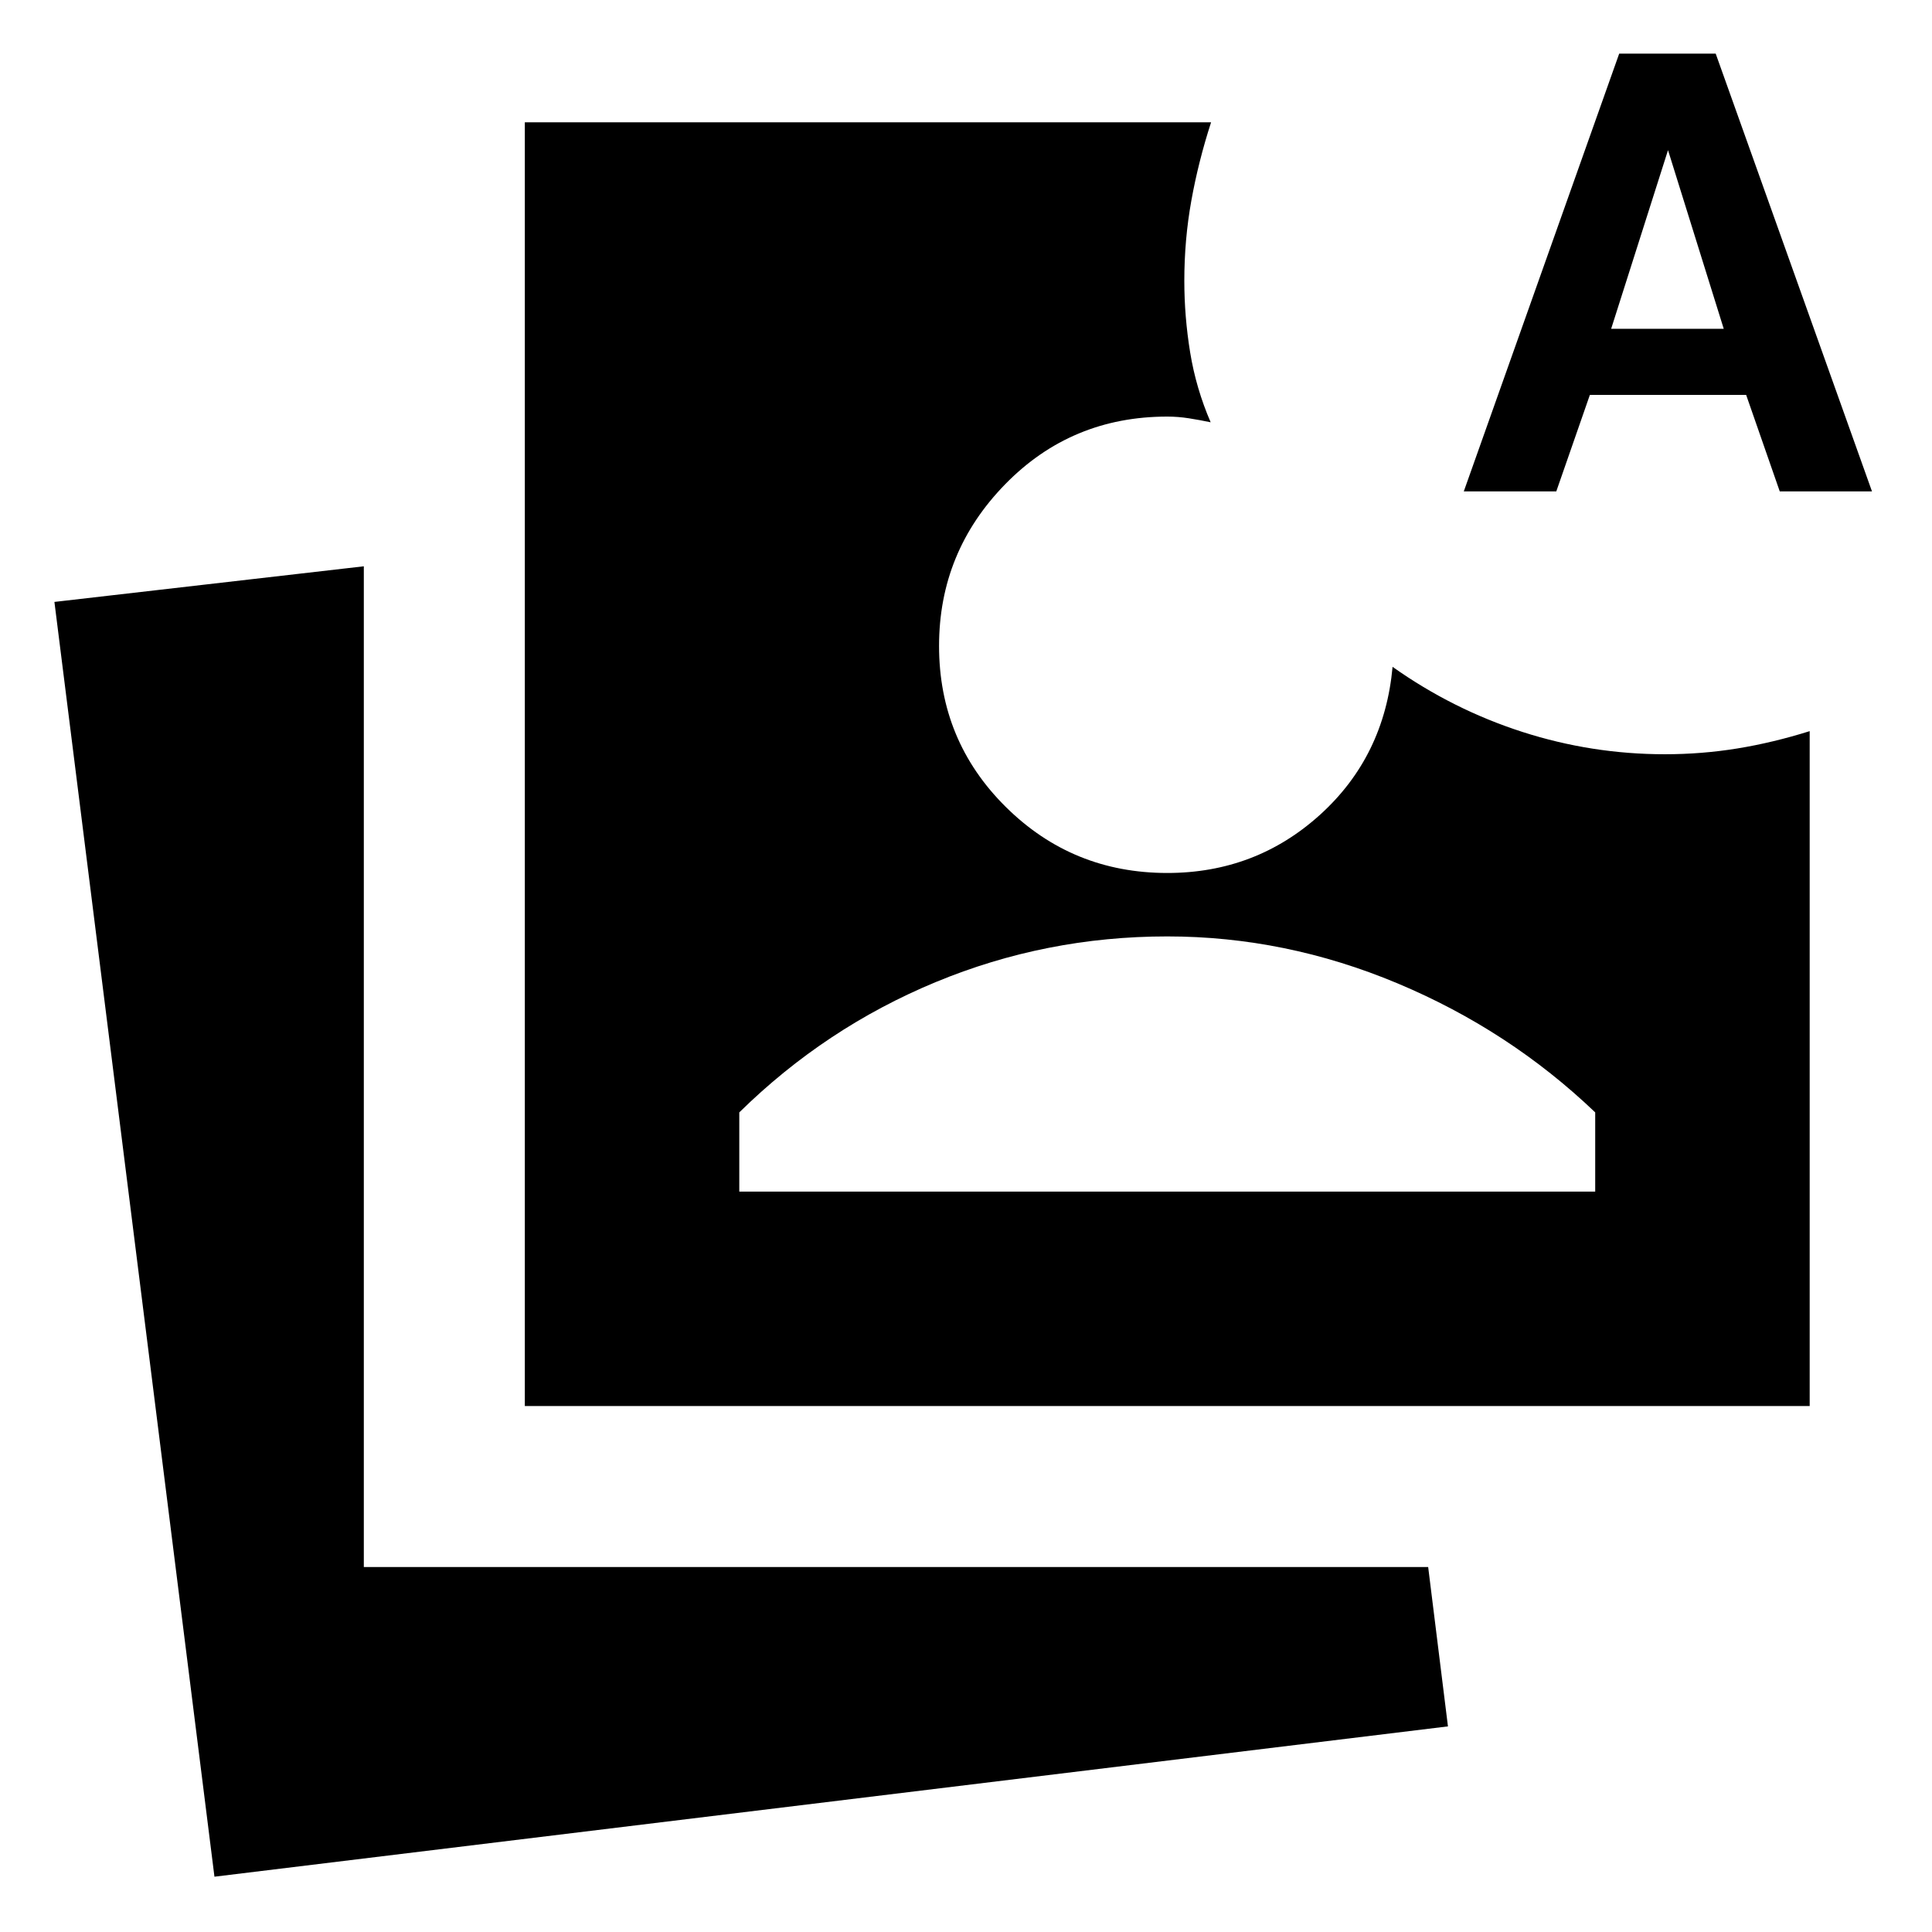 <svg xmlns="http://www.w3.org/2000/svg" height="24" viewBox="0 -960 960 960" width="24"><path d="M106.56-27.48 27.04-660.91l153.74-17.7v497.26h528.87l9.83 79.18-612.92 74.69Zm154.22-233.87v-637.87h341q-6.3 19.44-9.8 38.87-3.5 19.44-3.5 39.87 0 17.83 2.91 35.65 2.91 17.83 10.18 34.66-5.4-1.13-10.79-1.98-5.39-.85-10.78-.85-47.7 0-80.54 33.63-32.85 33.63-32.85 80.33 0 47.13 33.13 79.97 33.13 32.85 80.26 32.85 43.96 0 75.94-28.95 31.97-28.96 36.02-73.48 29.95 21.21 64.45 32.32t70.85 11.11q18.31 0 35.98-2.87 17.67-2.87 35.98-8.61v335.35H260.78Zm106.57-106.56h425.3v-39.35q-42.74-40.87-98.32-64.15Q638.74-494.7 580-494.7q-60.3 0-115.11 22.72-54.8 22.72-97.54 64.72v39.35Zm360-347.92 77.22-217.52h47.95l77.66 217.52h-45.83l-16.7-47.95H790l-16.69 47.95h-45.96Zm73.22-80.78h55.95l-27.69-88.78-28.26 88.78Z"/></svg>